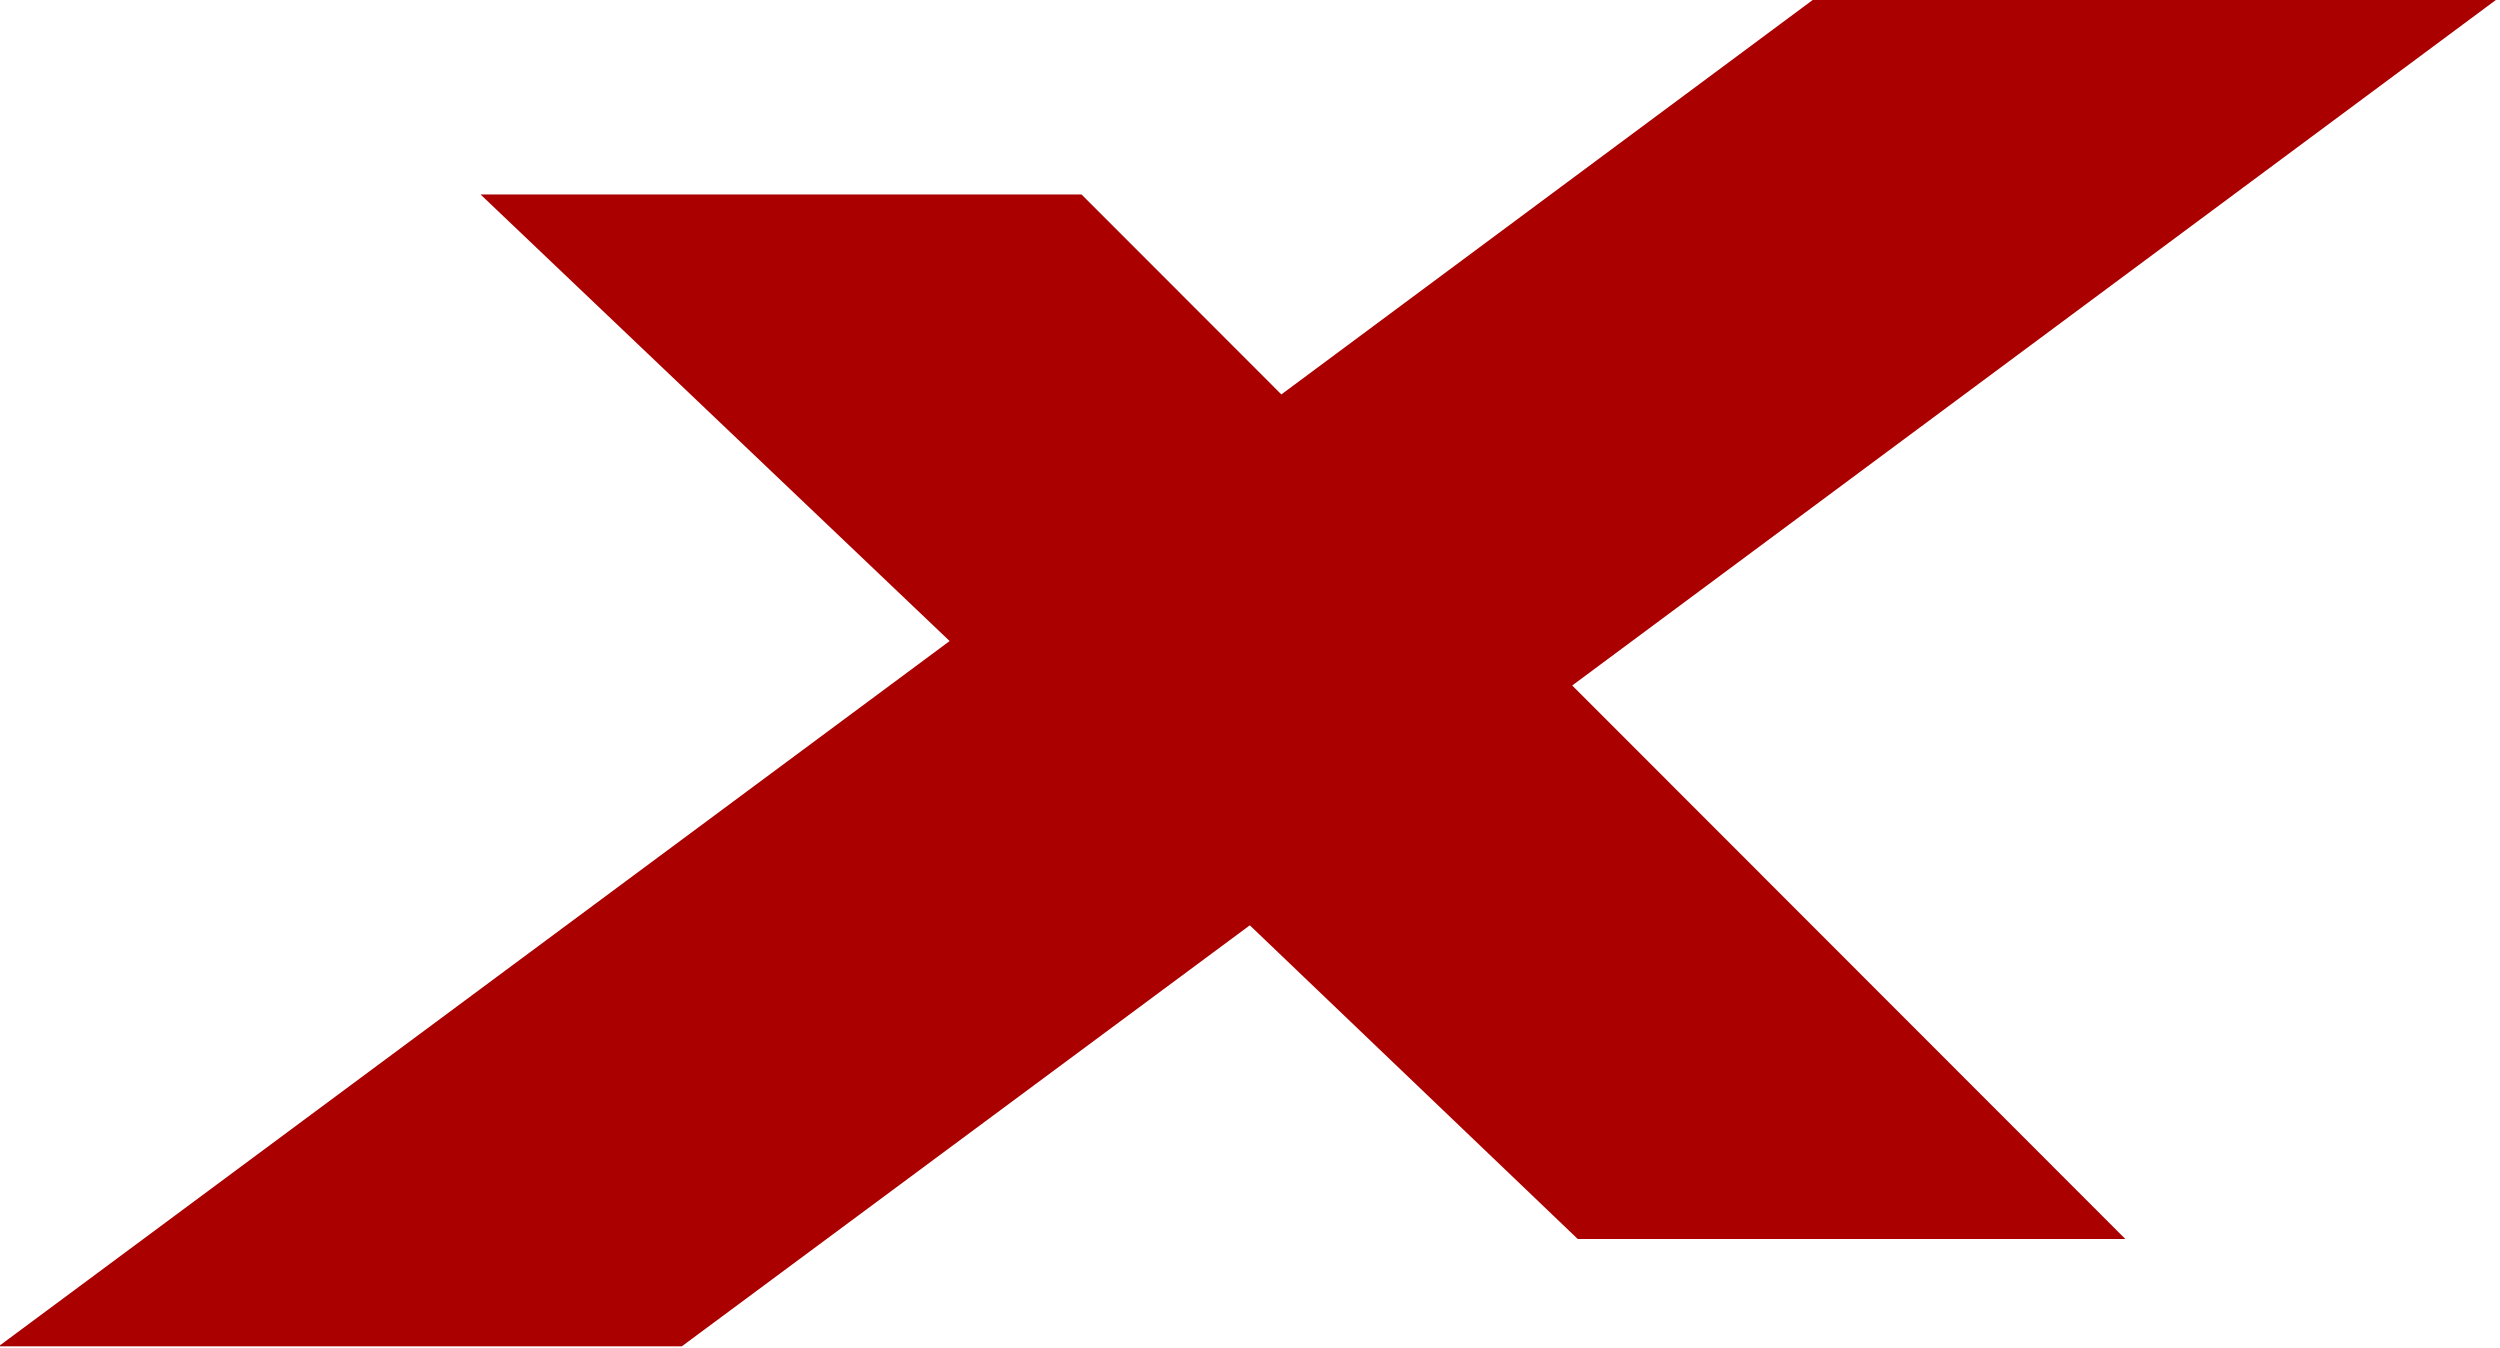 <?xml version="1.0" encoding="UTF-8" standalone="no"?>
<!-- Created with Inkscape (http://www.inkscape.org/) -->

<svg
   xmlns:dc="http://purl.org/dc/elements/1.1/"
   xmlns:cc="http://creativecommons.org/ns#"
   xmlns:rdf="http://www.w3.org/1999/02/22-rdf-syntax-ns#"
   xmlns:svg="http://www.w3.org/2000/svg"
   xmlns="http://www.w3.org/2000/svg"
   version="1.1"
   width="260.781"
   height="140.625"
   id="svg2">
  <defs
     id="defs4" />
  <g
     transform="translate(-335.665,-70.012)"
     id="layer1">
    <g
       id="text2985"
       style="font-size:144px;font-style:normal;font-variant:normal;font-weight:normal;font-stretch:normal;line-height:125%;letter-spacing:0px;word-spacing:0px;fill:#000000;fill-opacity:1;stroke:none;font-family:Maximum Line Speeder;-inkscape-font-specification:Maximum Line Speeder" />
    <g
       transform="matrix(0.864,0,0,0.864,59.76,-150.741)"
       id="g3065">
      <path
         d="m 620.843,255.369 -111.692,82.892 66.78,66.826 -66.111,0 -39.593,-37.871 -68.577,50.83 -82.48,0 114.817,-85.15 -56.64,-53.92 72.56,0 24.129,24.146 64.327,-47.753"
         id="x"
         style="font-size:144px;font-style:normal;font-variant:normal;font-weight:normal;font-stretch:normal;line-height:125%;letter-spacing:0px;word-spacing:0px;fill:#aa0000;fill-opacity:1;stroke:none;font-family:Maximum Line Speeder;-inkscape-font-specification:Maximum Line Speeder" />
    </g>
  </g>
</svg>
